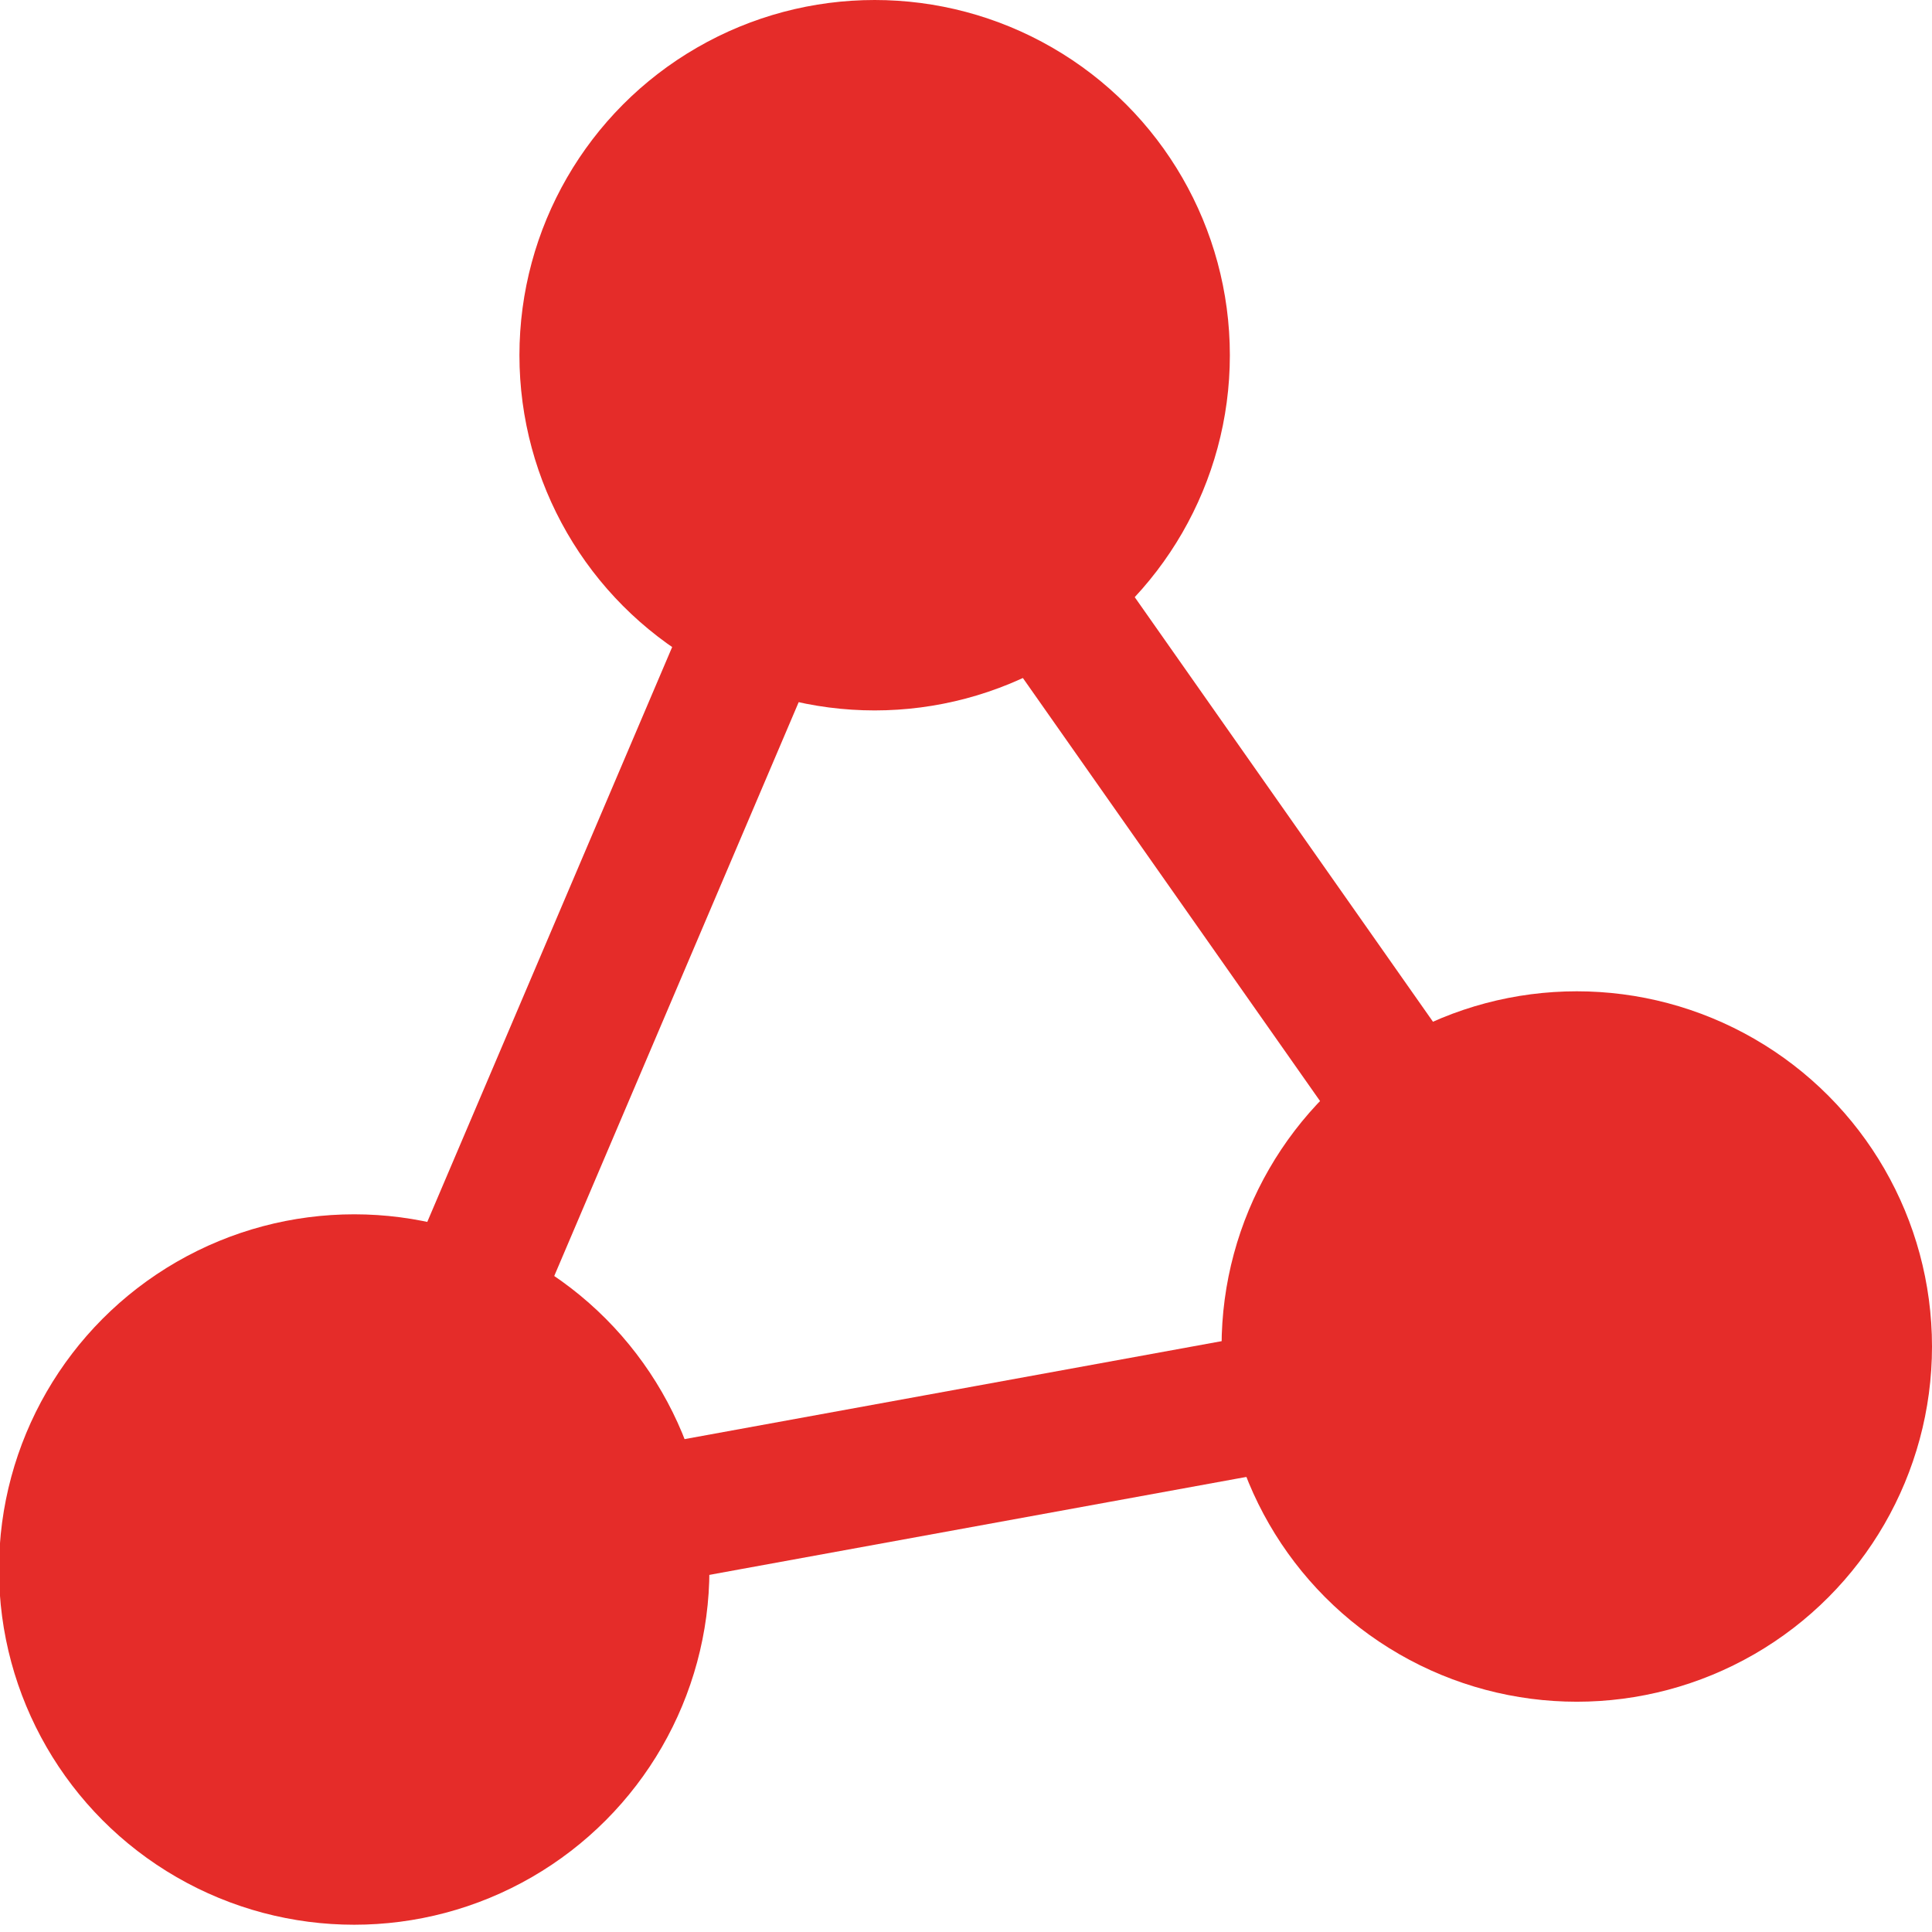 <?xml version="1.0" encoding="UTF-8"?>
<svg width="21px" height="21px" viewBox="0 0 21 21" version="1.1" xmlns="http://www.w3.org/2000/svg" xmlns:xlink="http://www.w3.org/1999/xlink" preserveAspectRatio="none">
    <!-- Generator: Sketch 51.3 (57544) - http://www.bohemiancoding.com/sketch -->
    <title>icon_jigyou</title>
    <desc>Created with Sketch.</desc>
    <defs></defs>
    <g id="Page-1" stroke="none" stroke-width="1" fill="none" fill-rule="evenodd">
        <g id="miraizu" transform="translate(-799, -54)">
            <g id="icon_jigyou" transform="translate(798.989, 54)">
                <circle id="楕円形_8" fill="#E52C29" fill-rule="nonzero" cx="9.518" cy="3.861" r="3.861"></circle>
                <circle id="楕円形_9" fill="#E52C29" fill-rule="nonzero" cx="3.861" cy="17.06" r="3.861"></circle>
                <circle id="楕円形_10" fill="#E52C29" fill-rule="nonzero" cx="17.15" cy="14.636" r="3.861"></circle>
                <polygon id="パス_11" stroke="#E52C29" stroke-width="1.5" points="9.518 3.771 9.392 4.076 3.861 17.06 17.15 14.636"></polygon>
            </g>
        </g>
    </g>
</svg>